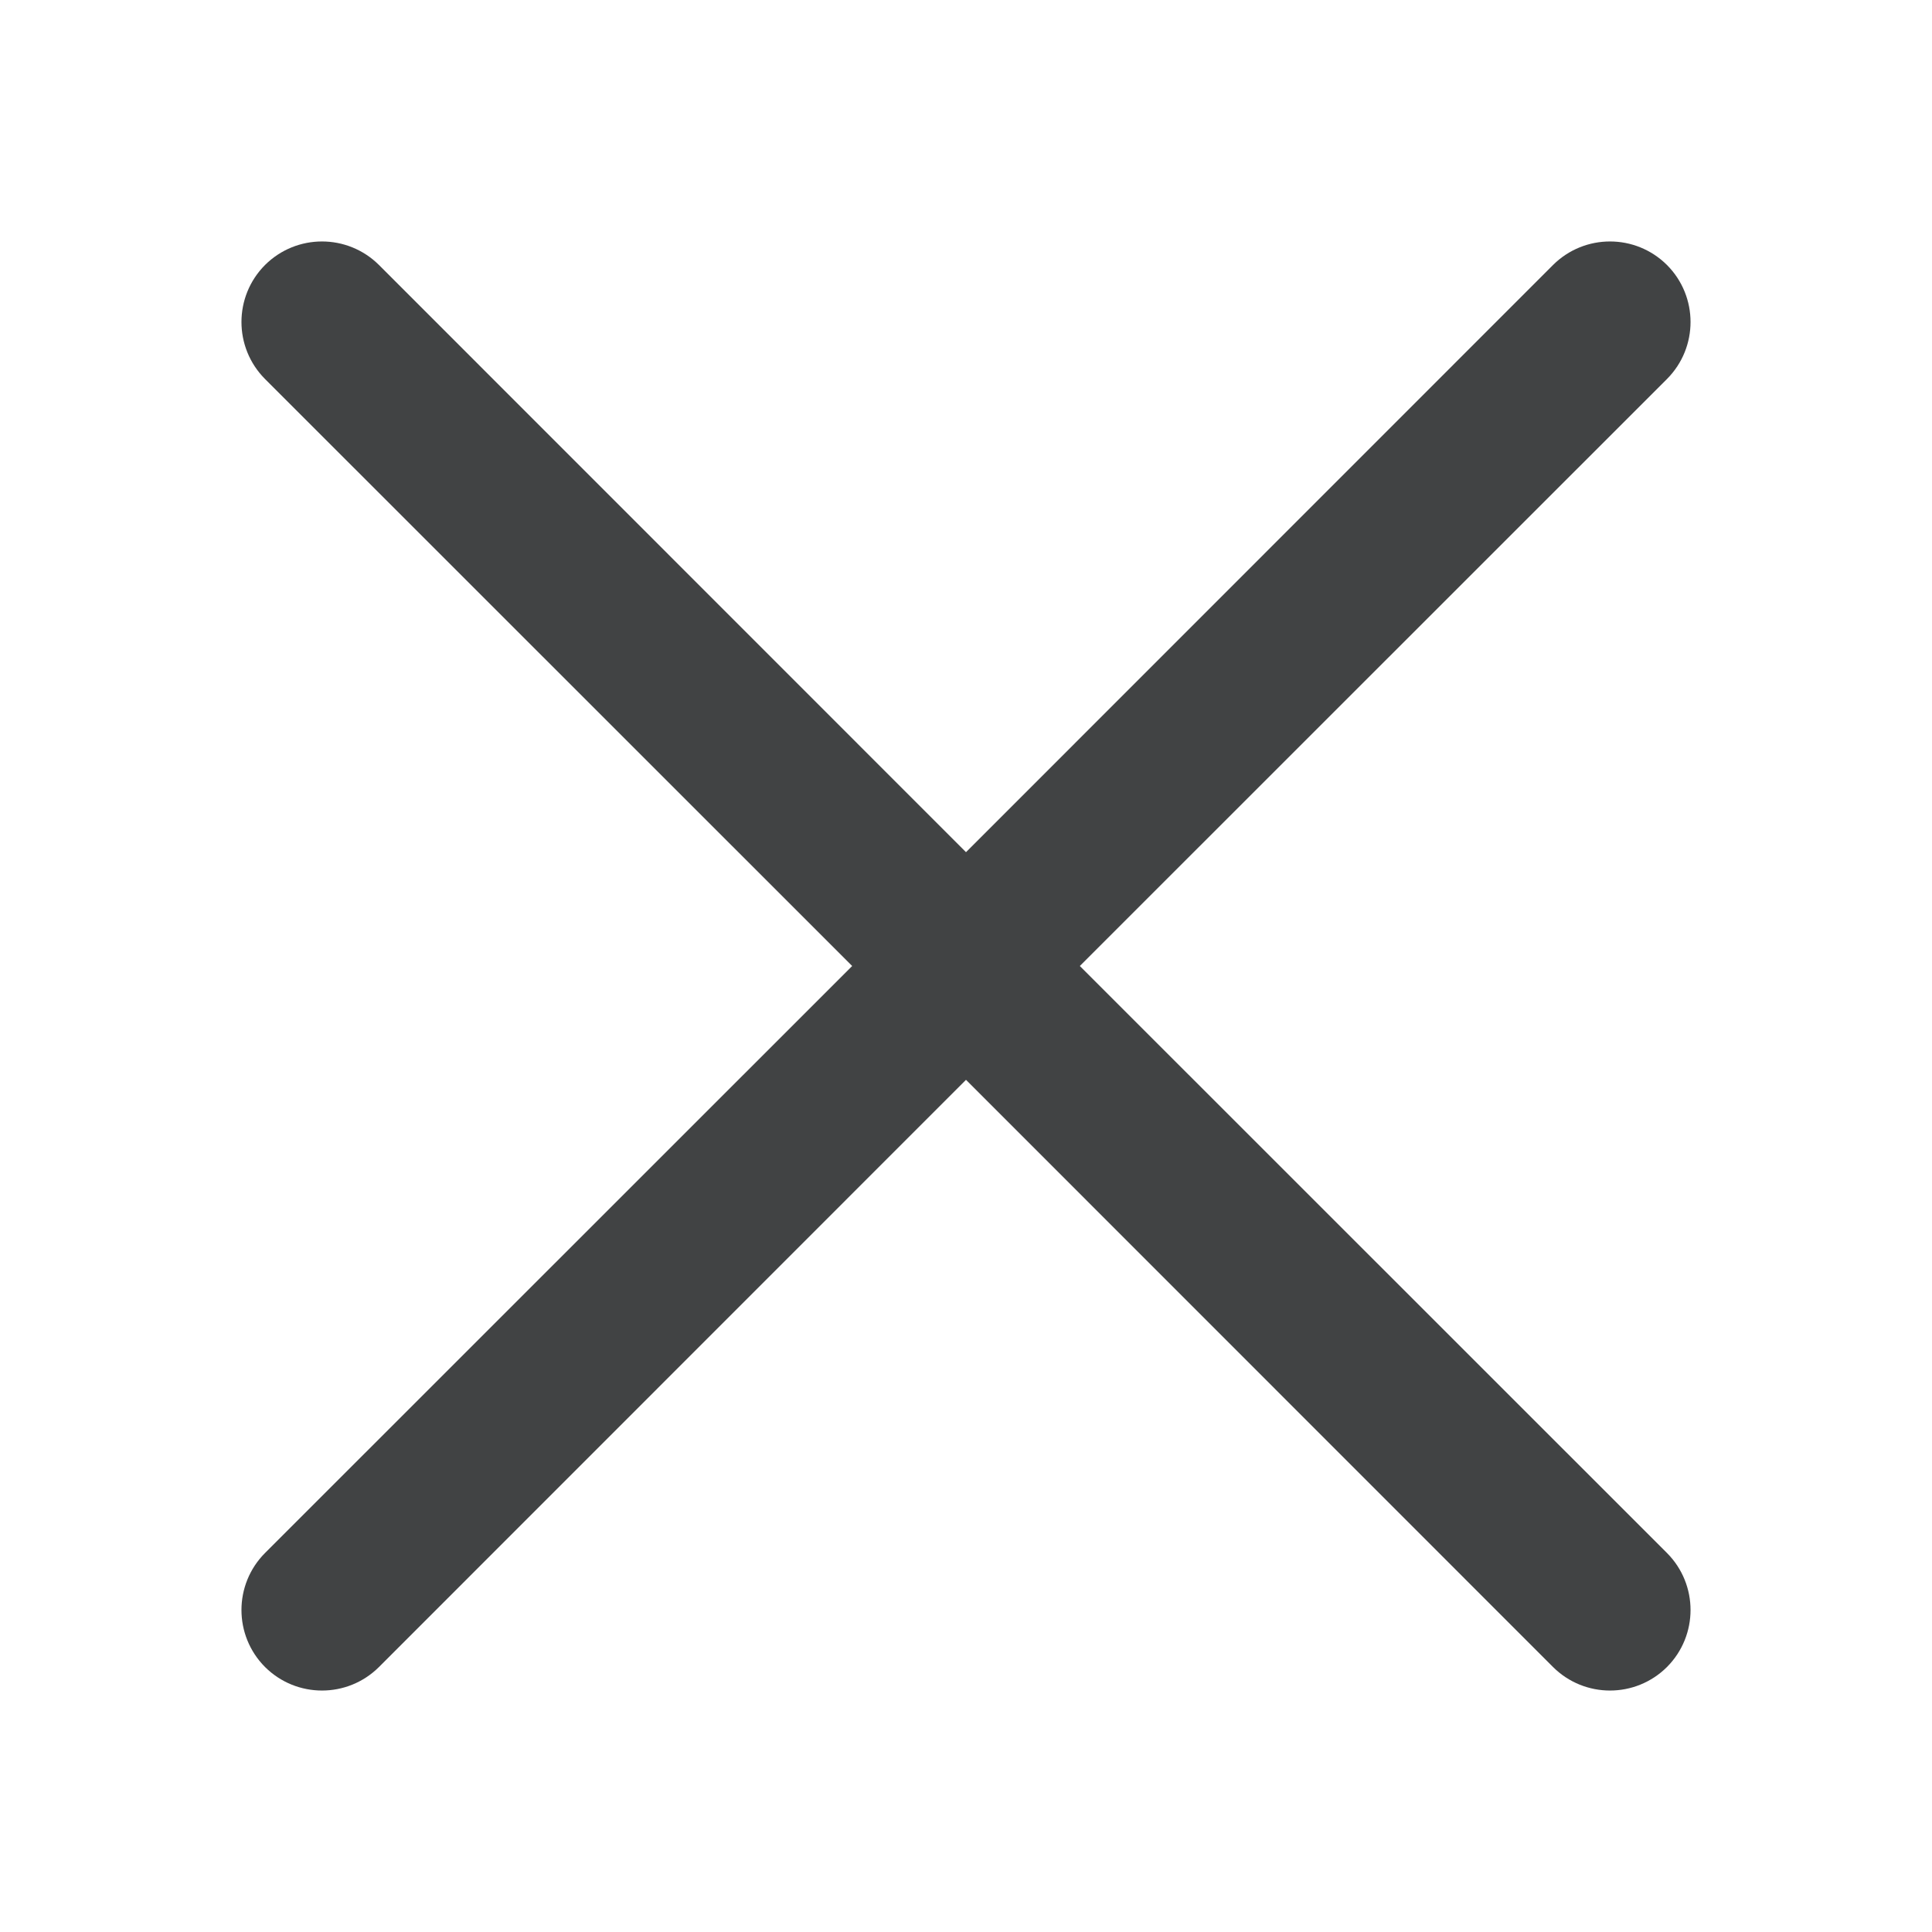 <svg xmlns="http://www.w3.org/2000/svg" width="12" height="12" viewBox="0 0 12 12" fill="none">
  <path fill-rule="evenodd" clip-rule="evenodd" d="M5.293 6L1.646 2.354C1.451 2.158 1.451 1.842 1.646 1.646C1.842 1.451 2.158 1.451 2.354 1.646L6 5.293L9.646 1.646C9.842 1.451 10.158 1.451 10.354 1.646C10.549 1.842 10.549 2.158 10.354 2.354L6.707 6L10.354 9.646C10.549 9.842 10.549 10.158 10.354 10.354C10.158 10.549 9.842 10.549 9.646 10.354L6 6.707L2.354 10.354C2.158 10.549 1.842 10.549 1.646 10.354C1.451 10.158 1.451 9.842 1.646 9.646L5.293 6Z" fill="#414344"/>
</svg>
